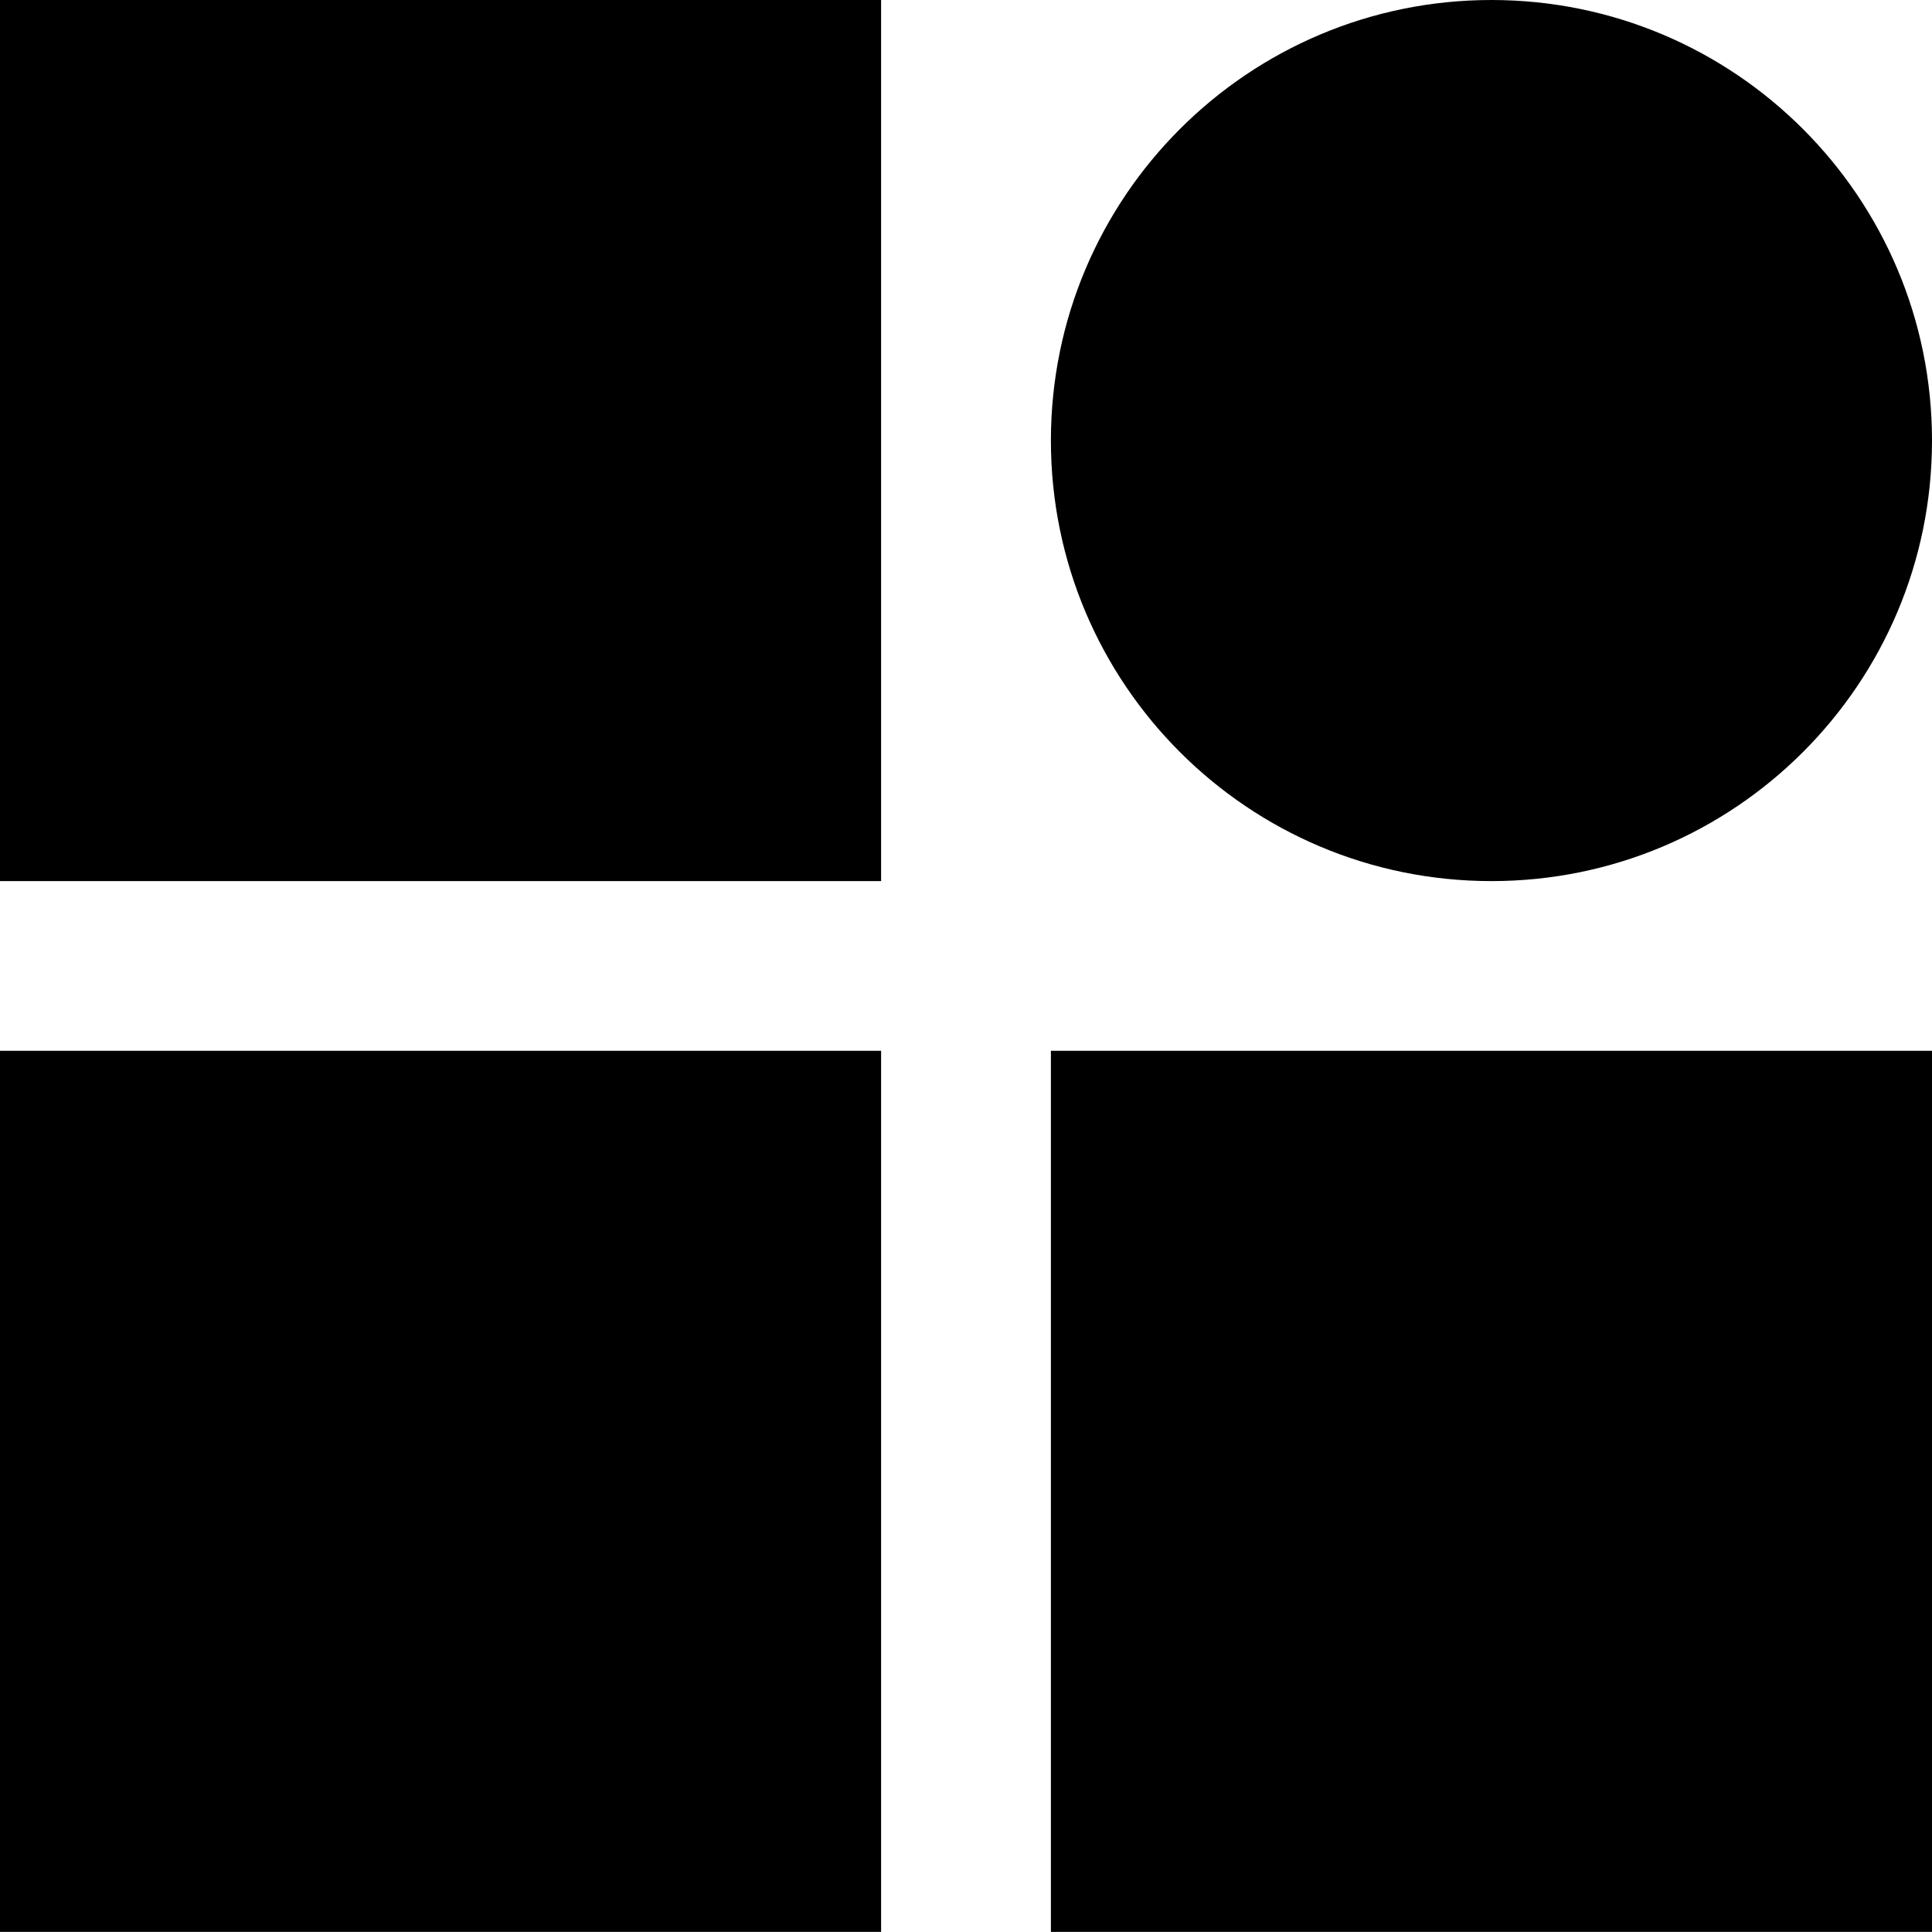 <svg viewBox="0 0 36 36" xmlns="http://www.w3.org/2000/svg">
<path d="M0 0H16.418V16.418H0V0Z" />
<path d="M0 19.58H16.418V35.998H0V19.58Z" />
<path d="M19.582 19.58H36V35.998H19.582V19.58Z" />
<path d="M27.791 16.418C32.325 16.418 36 12.743 36 8.209C36 3.675 32.325 0 27.791 0C23.257 0 19.582 3.675 19.582 8.209C19.582 12.743 23.257 16.418 27.791 16.418Z" />
</svg>
